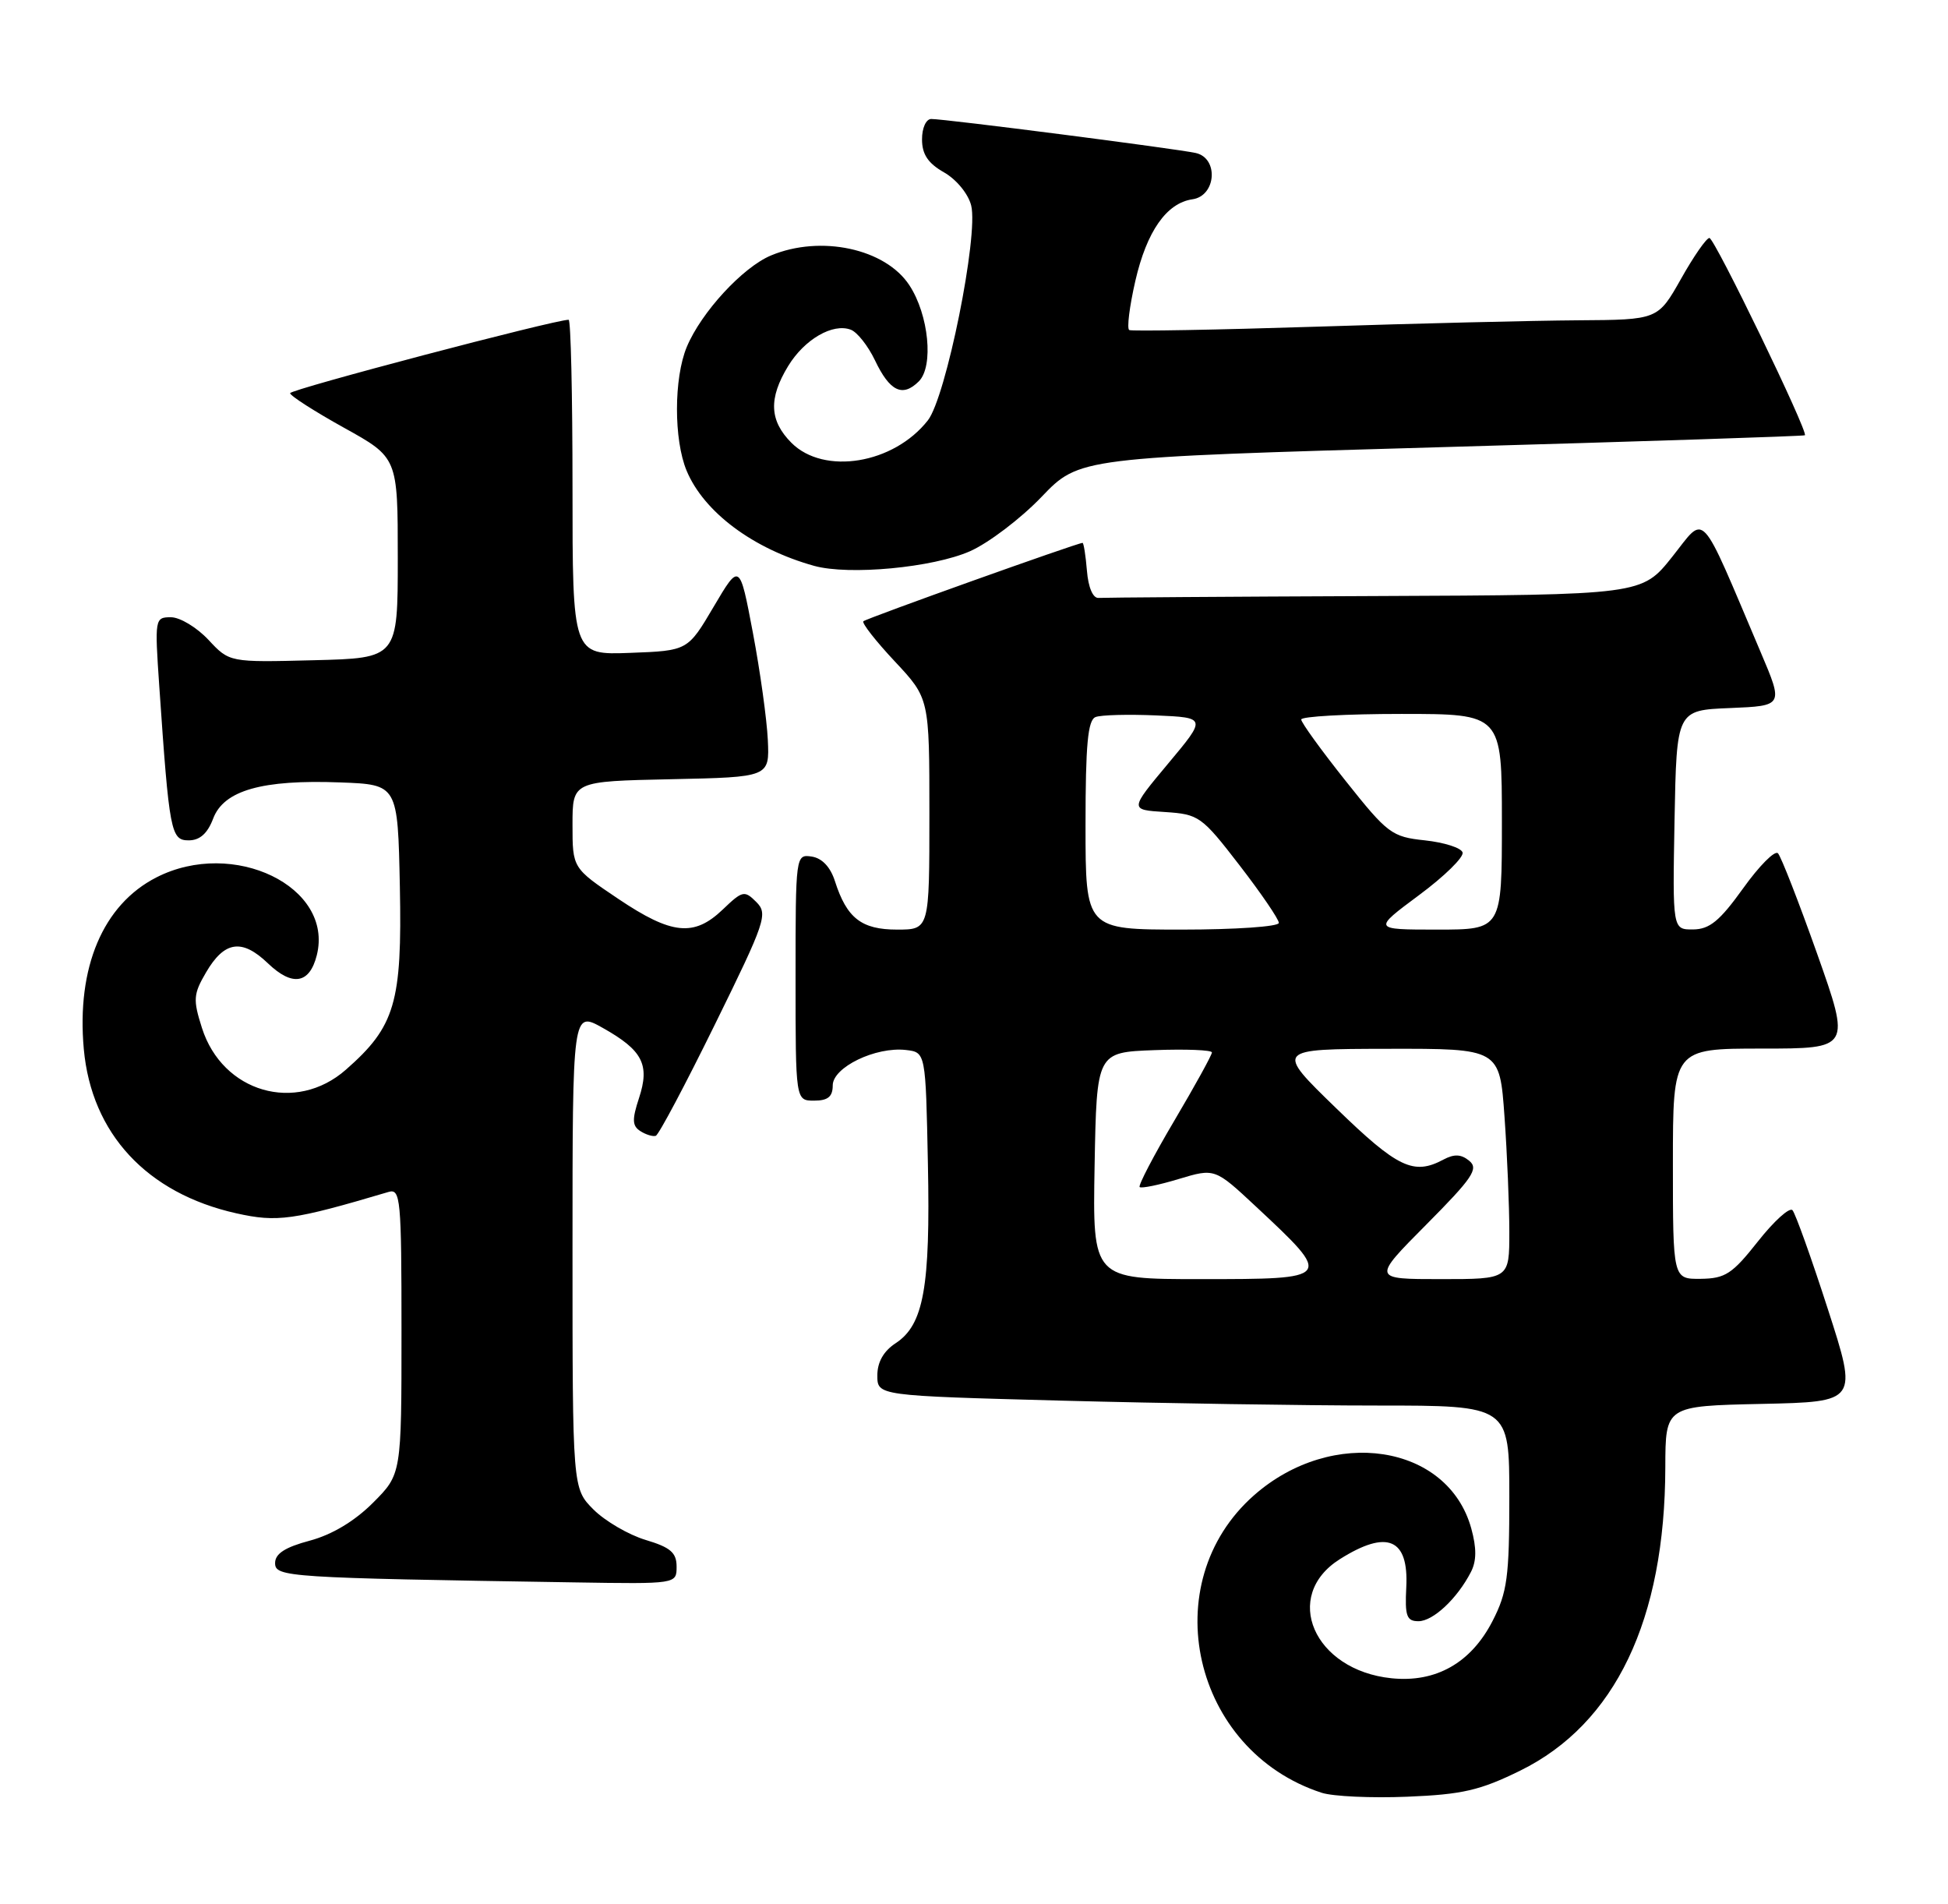 <?xml version="1.0" encoding="UTF-8" standalone="no"?>
<!DOCTYPE svg PUBLIC "-//W3C//DTD SVG 1.1//EN" "http://www.w3.org/Graphics/SVG/1.1/DTD/svg11.dtd" >
<svg xmlns="http://www.w3.org/2000/svg" xmlns:xlink="http://www.w3.org/1999/xlink" version="1.1" viewBox="0 0 262 256">
 <g >
 <path fill="currentColor"
d=" M 204.47 238.09 C 217.25 231.80 223.94 217.81 223.98 197.28 C 224.00 189.06 224.00 189.06 236.94 188.78 C 249.87 188.50 249.87 188.50 245.83 176.00 C 243.61 169.12 241.47 163.15 241.08 162.73 C 240.68 162.31 238.59 164.20 236.43 166.94 C 232.99 171.30 232.04 171.92 228.75 171.96 C 225.00 172.00 225.00 172.00 225.00 156.50 C 225.00 141.00 225.00 141.00 236.96 141.00 C 248.91 141.00 248.91 141.00 244.40 128.25 C 241.91 121.24 239.54 115.16 239.13 114.74 C 238.71 114.31 236.60 116.44 234.44 119.46 C 231.30 123.84 229.93 124.96 227.72 124.98 C 224.95 125.00 224.95 125.00 225.22 110.25 C 225.50 95.50 225.50 95.50 232.69 95.21 C 239.87 94.91 239.87 94.91 236.81 87.71 C 228.42 67.96 229.49 69.12 224.91 74.87 C 220.83 80.00 220.83 80.00 184.91 80.15 C 165.16 80.23 148.44 80.35 147.75 80.40 C 147.00 80.46 146.37 78.99 146.19 76.75 C 146.02 74.69 145.75 73.00 145.60 73.00 C 144.91 73.00 116.50 83.16 116.12 83.54 C 115.89 83.78 117.79 86.21 120.35 88.94 C 125.00 93.91 125.00 93.91 125.00 109.46 C 125.00 125.00 125.00 125.00 120.65 125.00 C 115.86 125.00 113.89 123.46 112.30 118.50 C 111.69 116.58 110.56 115.39 109.17 115.18 C 107.02 114.86 107.00 114.99 107.00 131.43 C 107.00 148.00 107.00 148.00 109.50 148.00 C 111.35 148.00 112.00 147.47 112.00 145.95 C 112.00 143.51 117.78 140.72 121.85 141.19 C 124.50 141.50 124.50 141.50 124.80 156.50 C 125.14 173.11 124.23 178.15 120.46 180.62 C 118.84 181.68 118.00 183.16 118.00 184.95 C 118.00 187.68 118.00 187.68 142.75 188.34 C 156.36 188.70 175.49 189.00 185.25 189.00 C 203.00 189.00 203.00 189.00 203.00 201.29 C 203.00 212.06 202.72 214.12 200.75 217.96 C 197.85 223.61 193.12 226.29 187.14 225.67 C 176.69 224.59 172.37 214.60 180.20 209.66 C 186.57 205.64 189.48 206.87 189.14 213.43 C 188.94 217.31 189.19 218.00 190.78 218.00 C 192.75 218.00 196.00 214.95 197.83 211.39 C 198.60 209.91 198.61 208.17 197.88 205.52 C 194.74 194.17 179.20 191.79 168.67 201.06 C 155.25 212.87 160.37 235.42 177.76 241.07 C 179.27 241.56 184.45 241.80 189.28 241.60 C 196.68 241.30 199.06 240.75 204.47 238.09 Z  M 91.00 210.66 C 91.00 208.78 90.18 208.07 86.83 207.07 C 84.54 206.38 81.39 204.54 79.83 202.99 C 77.00 200.15 77.00 200.15 77.00 168.05 C 77.00 135.94 77.00 135.94 81.07 138.22 C 86.43 141.23 87.43 143.16 85.94 147.67 C 84.99 150.56 85.03 151.40 86.13 152.10 C 86.88 152.58 87.82 152.86 88.20 152.73 C 88.59 152.61 92.17 145.86 96.16 137.74 C 102.98 123.88 103.31 122.88 101.72 121.29 C 100.13 119.70 99.86 119.76 97.21 122.30 C 93.34 126.00 90.35 125.70 83.16 120.87 C 77.00 116.73 77.00 116.73 77.00 110.90 C 77.00 105.06 77.00 105.06 90.25 104.78 C 103.50 104.50 103.50 104.50 103.27 99.50 C 103.14 96.75 102.24 90.26 101.26 85.08 C 99.48 75.67 99.48 75.67 95.99 81.58 C 92.50 87.50 92.50 87.50 84.75 87.79 C 77.00 88.08 77.00 88.08 77.00 65.54 C 77.00 53.14 76.77 43.00 76.48 43.00 C 74.57 43.00 39.00 52.37 39.02 52.87 C 39.03 53.22 42.29 55.31 46.27 57.52 C 53.50 61.53 53.50 61.53 53.50 75.02 C 53.50 88.50 53.50 88.50 42.18 88.78 C 30.86 89.07 30.86 89.07 28.03 86.03 C 26.47 84.37 24.21 83.00 22.99 83.00 C 20.83 83.00 20.80 83.19 21.42 92.25 C 22.77 111.93 22.98 113.00 25.38 113.00 C 26.87 113.00 27.91 112.08 28.67 110.07 C 30.10 106.28 35.25 104.81 45.76 105.21 C 53.50 105.50 53.50 105.50 53.78 119.23 C 54.09 134.82 53.15 138.03 46.52 143.84 C 39.79 149.76 29.92 146.90 27.16 138.22 C 25.95 134.42 26.00 133.68 27.71 130.76 C 30.18 126.53 32.54 126.18 36.04 129.54 C 39.33 132.69 41.64 132.30 42.61 128.44 C 44.91 119.24 31.40 112.69 21.04 117.98 C 13.85 121.65 10.28 130.08 11.27 141.06 C 12.30 152.43 19.75 160.46 31.78 163.15 C 37.29 164.38 39.41 164.09 52.25 160.28 C 53.87 159.80 54.00 161.15 54.00 179.00 C 54.00 198.24 54.00 198.24 50.16 202.08 C 47.69 204.55 44.65 206.37 41.66 207.17 C 38.35 208.05 37.00 208.92 37.00 210.18 C 37.00 212.07 38.56 212.17 77.25 212.78 C 91.00 213.00 91.00 213.00 91.00 210.66 Z  M 130.47 74.12 C 132.97 73.01 137.29 69.73 140.08 66.82 C 145.16 61.52 145.16 61.52 193.83 60.13 C 220.60 59.37 242.61 58.65 242.75 58.53 C 243.25 58.13 230.60 32.00 229.91 32.00 C 229.51 32.00 227.79 34.47 226.09 37.50 C 222.98 43.00 222.98 43.00 212.24 43.07 C 206.33 43.11 190.47 43.49 177.00 43.93 C 163.53 44.36 152.22 44.56 151.88 44.38 C 151.54 44.19 151.91 41.22 152.70 37.77 C 154.23 31.11 156.90 27.30 160.37 26.80 C 163.58 26.35 163.94 21.25 160.81 20.57 C 158.10 19.98 127.08 15.99 125.25 16.00 C 124.55 16.00 124.00 17.22 124.01 18.75 C 124.01 20.75 124.82 21.96 126.97 23.18 C 128.64 24.13 130.23 26.07 130.62 27.63 C 131.63 31.65 127.24 53.42 124.79 56.53 C 120.19 62.39 110.83 63.92 106.45 59.55 C 103.48 56.57 103.35 53.58 106.00 49.23 C 108.20 45.62 112.02 43.41 114.44 44.34 C 115.30 44.67 116.75 46.51 117.67 48.43 C 119.67 52.64 121.39 53.46 123.58 51.28 C 125.60 49.26 124.92 42.33 122.31 38.36 C 119.09 33.43 110.38 31.56 103.70 34.35 C 99.89 35.94 94.32 41.99 92.37 46.65 C 90.62 50.85 90.61 59.13 92.35 63.30 C 94.68 68.87 101.30 73.81 109.50 76.09 C 114.19 77.39 125.47 76.33 130.47 74.12 Z  M 147.22 156.75 C 147.50 141.50 147.50 141.50 155.25 141.21 C 159.51 141.05 163.00 141.19 163.00 141.52 C 163.00 141.86 160.73 145.98 157.95 150.68 C 155.17 155.38 153.07 159.41 153.28 159.62 C 153.50 159.83 155.86 159.35 158.53 158.54 C 163.39 157.08 163.39 157.08 168.94 162.26 C 179.34 171.97 179.32 172.00 161.47 172.00 C 146.95 172.00 146.95 172.00 147.22 156.75 Z  M 191.83 164.67 C 198.05 158.41 198.90 157.16 197.62 156.10 C 196.52 155.19 195.60 155.15 194.13 155.93 C 190.13 158.07 187.98 157.05 179.72 149.03 C 171.50 141.06 171.50 141.06 186.60 141.03 C 201.70 141.00 201.70 141.00 202.35 150.15 C 202.71 155.19 203.00 162.16 203.00 165.65 C 203.00 172.00 203.00 172.00 193.78 172.00 C 184.55 172.00 184.55 172.00 191.83 164.67 Z  M 146.00 110.97 C 146.00 100.12 146.31 96.82 147.35 96.42 C 148.09 96.13 151.75 96.04 155.49 96.20 C 162.28 96.50 162.28 96.50 157.10 102.69 C 151.92 108.89 151.92 108.89 156.67 109.19 C 161.25 109.49 161.62 109.75 166.71 116.35 C 169.62 120.12 172.00 123.61 172.00 124.10 C 172.00 124.60 166.15 125.00 159.00 125.00 C 146.00 125.00 146.00 125.00 146.00 110.97 Z  M 190.85 120.37 C 194.28 117.83 196.92 115.24 196.71 114.62 C 196.51 114.00 194.23 113.28 191.64 113.00 C 187.19 112.53 186.63 112.11 180.98 105.00 C 177.70 100.88 175.01 97.16 175.01 96.75 C 175.00 96.34 181.07 96.00 188.50 96.00 C 202.00 96.00 202.00 96.00 202.00 110.50 C 202.00 125.00 202.00 125.00 193.31 125.00 C 184.62 125.00 184.62 125.00 190.85 120.37 Z "/>
</g>
</svg>